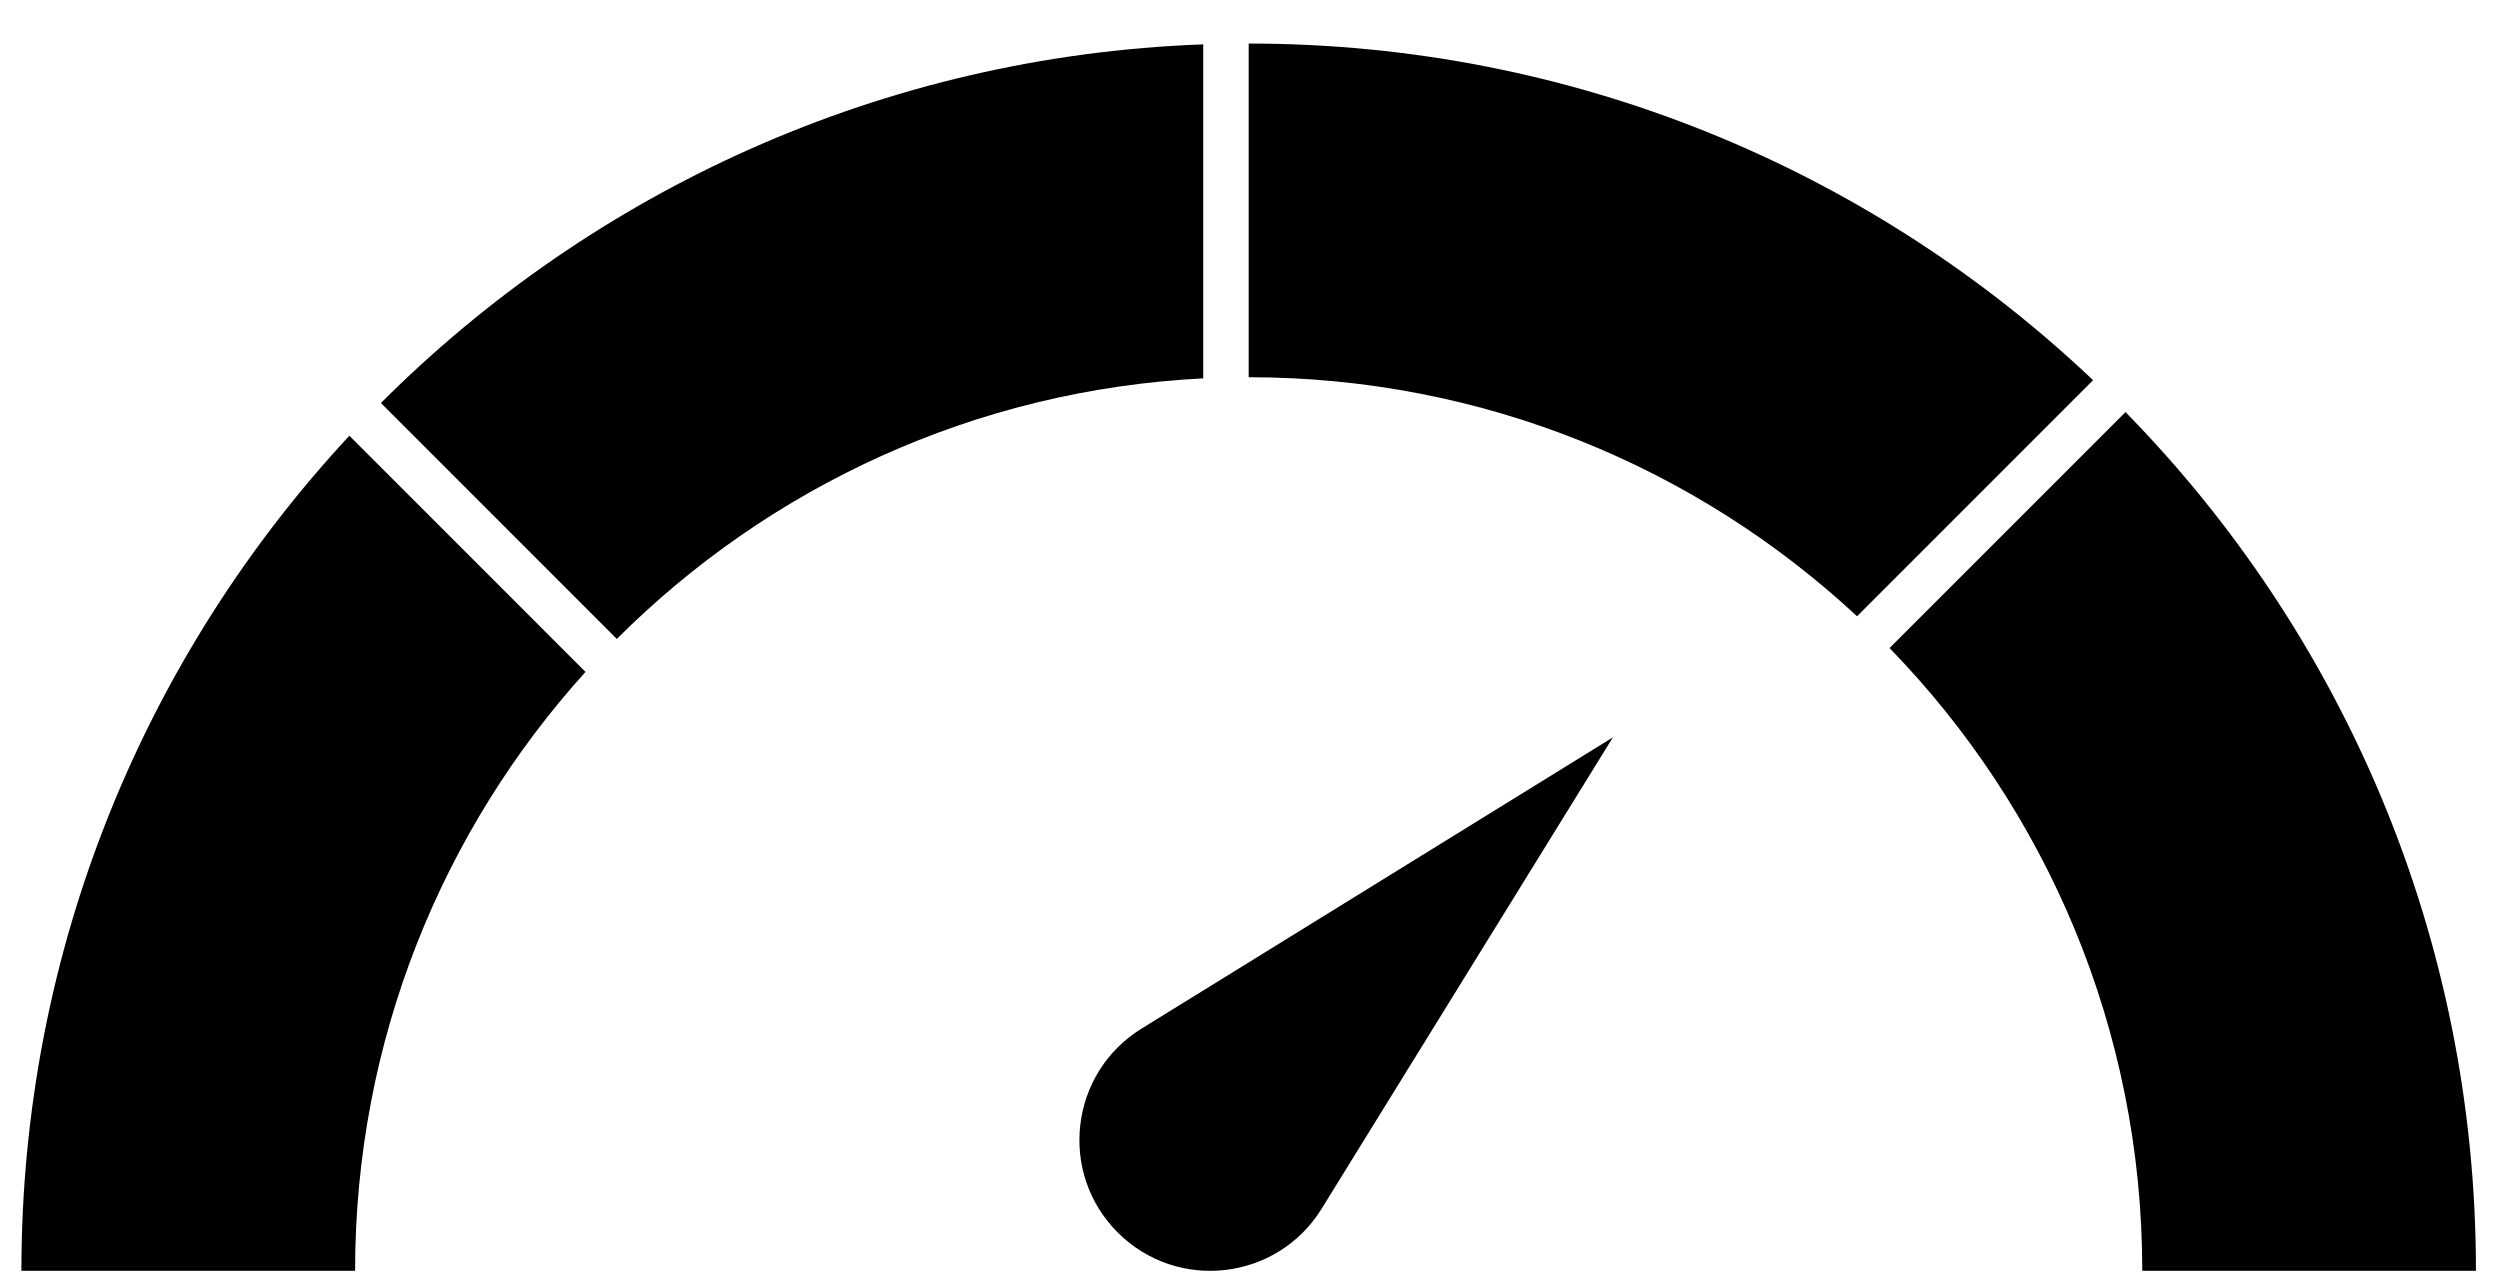 <svg width="55" height="28" viewBox="0 0 55 28" fill="none" xmlns="http://www.w3.org/2000/svg">
<path d="M12.881 14.782C9.731 18.268 7.812 22.889 7.812 27.958H0.471C0.471 20.862 3.209 14.405 7.686 9.586L12.881 14.782Z" fill="black"/>
<path d="M27.471 8.299C32.641 8.299 37.346 10.295 40.855 13.558L46.048 8.364C41.208 3.774 34.669 0.958 27.471 0.958V8.299Z" fill="black"/>
<path d="M26.471 0.976V8.324C21.441 8.576 16.908 10.719 13.57 14.057L8.38 8.866C13.046 4.2 19.413 1.233 26.471 0.976Z" fill="black"/>
<path d="M46.761 9.066L41.57 14.257C45.011 17.798 47.13 22.63 47.13 27.958H54.471C54.471 20.603 51.531 13.935 46.761 9.066Z" fill="black"/>
<path d="M35.484 16.222L29.075 26.593C28.099 28.173 25.904 28.428 24.59 27.115C23.277 25.802 23.533 23.607 25.113 22.63L35.484 16.222Z" fill="black"/>
</svg>

